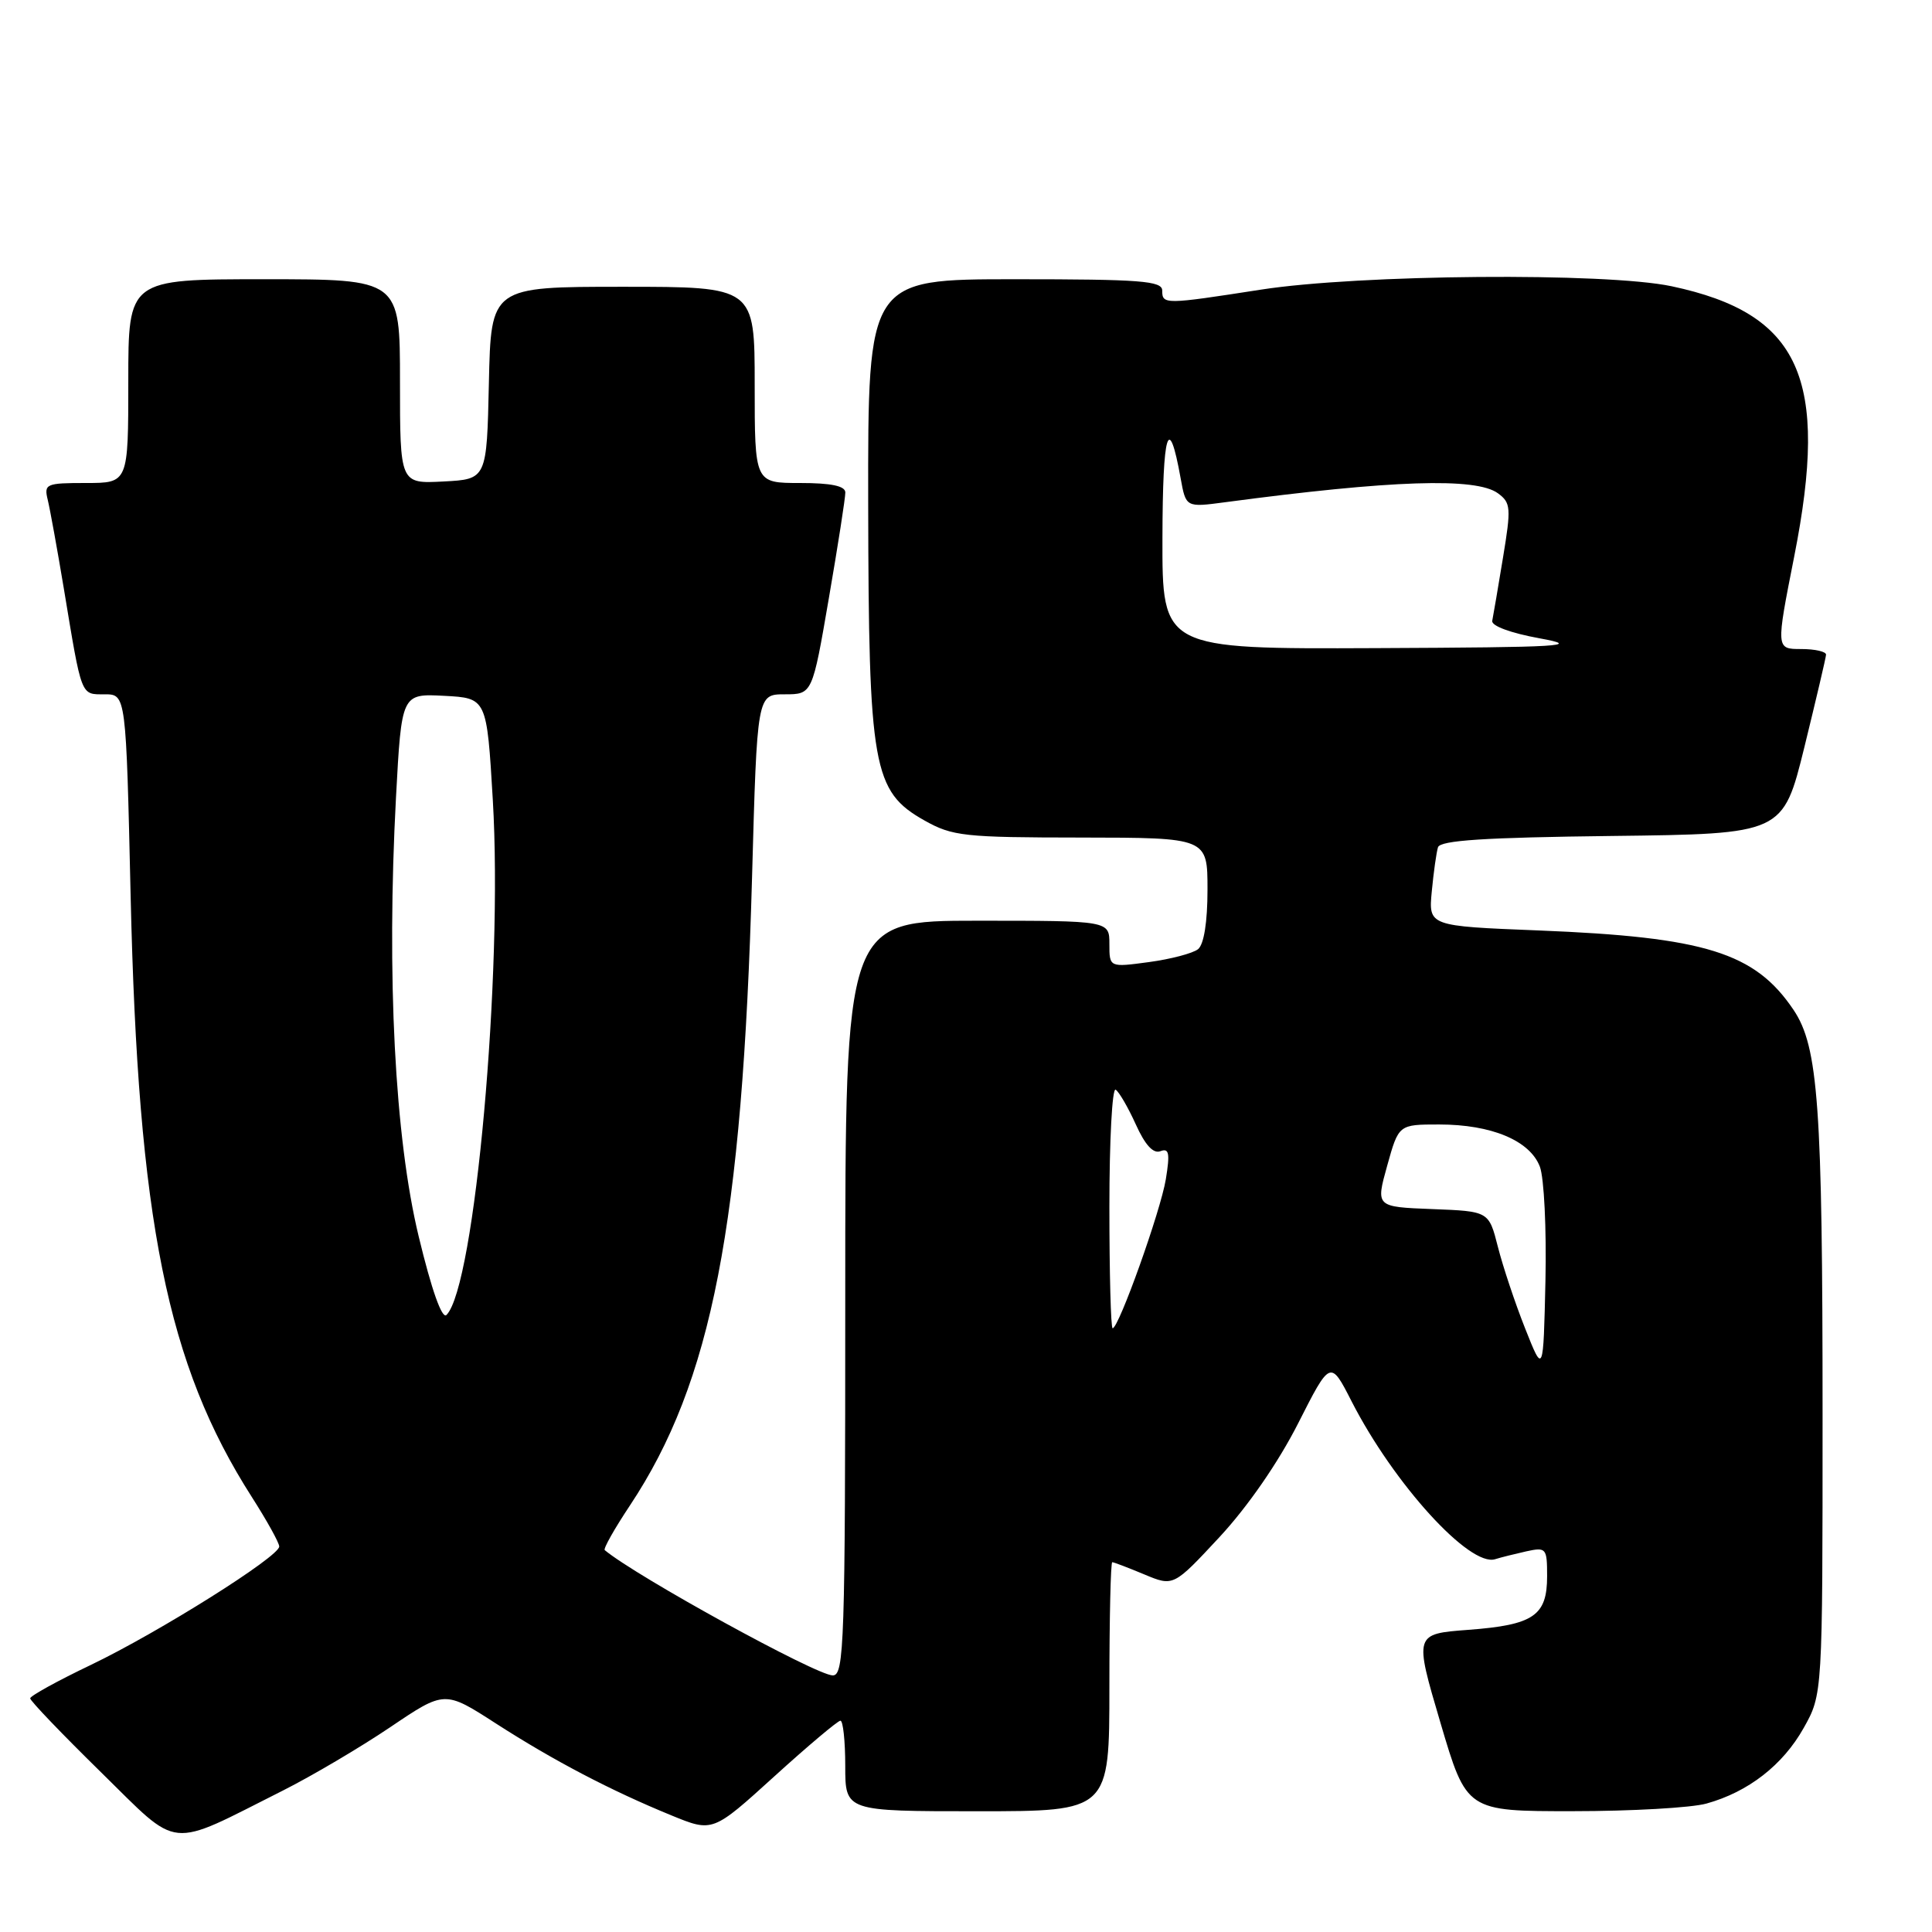 <?xml version="1.0" encoding="UTF-8" standalone="no"?>
<!DOCTYPE svg PUBLIC "-//W3C//DTD SVG 1.1//EN" "http://www.w3.org/Graphics/SVG/1.1/DTD/svg11.dtd" >
<svg xmlns="http://www.w3.org/2000/svg" xmlns:xlink="http://www.w3.org/1999/xlink" version="1.1" viewBox="0 0 256 256">
 <g >
 <path fill="currentColor"
d=" M 37.50 237.25 C 41.35 235.31 47.75 231.53 51.71 228.86 C 58.92 223.99 58.92 223.99 65.71 228.37 C 73.37 233.30 80.93 237.26 88.97 240.55 C 94.44 242.79 94.44 242.79 102.58 235.40 C 107.06 231.33 111.02 228.00 111.36 228.00 C 111.71 228.00 112.00 230.70 112.00 234.00 C 112.00 240.00 112.00 240.00 129.50 240.00 C 147.00 240.00 147.00 240.00 147.00 223.50 C 147.00 214.43 147.17 207.00 147.38 207.00 C 147.59 207.00 149.50 207.73 151.63 208.62 C 155.49 210.23 155.49 210.23 161.60 203.66 C 165.32 199.65 169.37 193.80 171.99 188.64 C 176.28 180.18 176.28 180.18 179.10 185.70 C 184.69 196.62 194.74 207.67 198.12 206.60 C 198.88 206.36 200.74 205.90 202.25 205.56 C 204.88 204.99 205.00 205.13 205.00 208.86 C 205.00 214.09 203.22 215.31 194.59 215.96 C 187.39 216.50 187.39 216.50 190.86 228.25 C 194.33 240.00 194.33 240.00 208.42 239.99 C 216.16 239.99 224.13 239.54 226.12 238.98 C 231.66 237.44 236.24 233.88 239.00 228.96 C 241.50 224.50 241.50 224.50 241.50 187.50 C 241.50 146.52 240.94 138.69 237.65 133.81 C 232.54 126.22 225.94 124.17 203.89 123.29 C 189.28 122.71 189.28 122.71 189.72 118.10 C 189.96 115.57 190.33 112.95 190.54 112.27 C 190.83 111.35 196.71 110.97 213.59 110.77 C 236.25 110.50 236.25 110.50 239.09 99.00 C 240.64 92.67 241.94 87.16 241.96 86.75 C 241.98 86.34 240.50 86.00 238.66 86.00 C 235.32 86.00 235.32 86.00 237.74 73.75 C 242.42 50.08 238.54 41.55 221.50 37.93 C 212.77 36.08 180.10 36.35 167.07 38.38 C 154.32 40.36 154.00 40.37 154.00 38.50 C 154.00 37.22 151.17 37.00 134.50 37.00 C 115.00 37.00 115.00 37.00 115.04 66.75 C 115.10 101.72 115.65 104.86 122.50 108.72 C 126.20 110.80 127.75 110.97 143.25 110.98 C 160.00 111.00 160.00 111.00 160.00 117.88 C 160.00 122.17 159.53 125.13 158.75 125.77 C 158.06 126.32 155.14 127.09 152.25 127.48 C 147.00 128.19 147.00 128.19 147.00 125.09 C 147.00 122.00 147.00 122.00 129.50 122.00 C 112.00 122.00 112.00 122.00 112.00 172.00 C 112.00 217.78 111.86 222.00 110.35 222.00 C 108.18 222.00 84.35 208.91 80.13 205.40 C 79.92 205.22 81.42 202.56 83.47 199.48 C 94.32 183.14 98.37 162.29 99.65 116.25 C 100.32 92.00 100.32 92.00 103.98 92.00 C 107.64 92.00 107.64 92.00 109.83 79.25 C 111.04 72.24 112.02 65.94 112.01 65.25 C 112.00 64.39 110.13 64.00 106.00 64.00 C 100.00 64.00 100.00 64.00 100.00 51.00 C 100.00 38.00 100.00 38.00 82.53 38.00 C 65.06 38.00 65.06 38.00 64.78 50.75 C 64.50 63.50 64.50 63.50 58.75 63.80 C 53.00 64.10 53.00 64.10 53.00 50.55 C 53.00 37.00 53.00 37.00 35.00 37.00 C 17.00 37.00 17.00 37.00 17.00 50.50 C 17.00 64.00 17.00 64.00 11.39 64.00 C 6.08 64.00 5.81 64.12 6.33 66.25 C 6.63 67.49 7.59 72.78 8.46 78.00 C 10.86 92.49 10.67 92.00 13.87 92.00 C 16.70 92.00 16.70 92.00 17.31 118.75 C 18.30 161.79 22.14 180.80 33.36 198.35 C 35.36 201.48 37.00 204.43 37.00 204.92 C 37.00 206.26 21.08 216.27 12.06 220.60 C 7.62 222.72 4.00 224.72 4.00 225.04 C 4.00 225.37 8.22 229.77 13.37 234.82 C 24.00 245.24 22.01 245.04 37.50 237.25 Z  M 202.09 176.03 C 200.76 172.68 199.14 167.82 198.48 165.22 C 197.28 160.50 197.28 160.50 189.79 160.21 C 182.29 159.92 182.29 159.92 183.81 154.46 C 185.33 149.00 185.33 149.00 190.70 149.00 C 197.63 149.00 202.72 151.13 204.04 154.59 C 204.60 156.07 204.93 162.87 204.78 169.69 C 204.50 182.11 204.50 182.11 202.09 176.03 Z  M 147.00 159.94 C 147.00 151.11 147.37 144.11 147.83 144.39 C 148.28 144.67 149.48 146.74 150.50 148.99 C 151.73 151.72 152.81 152.90 153.76 152.54 C 154.91 152.10 155.04 152.80 154.48 156.25 C 153.79 160.47 148.24 176.00 147.43 176.00 C 147.19 176.00 147.00 168.77 147.00 159.94 Z  M 55.48 163.84 C 52.31 150.73 51.21 129.31 52.47 105.67 C 53.21 91.91 53.21 91.91 58.85 92.20 C 64.50 92.50 64.50 92.50 65.30 106.00 C 66.66 128.98 62.92 170.48 59.16 174.24 C 58.57 174.83 57.18 170.90 55.48 163.84 Z  M 154.03 71.25 C 154.06 57.15 154.85 54.55 156.44 63.37 C 157.14 67.24 157.14 67.24 162.32 66.55 C 184.41 63.61 195.58 63.24 198.48 65.36 C 200.20 66.62 200.25 67.27 199.15 73.92 C 198.50 77.87 197.86 81.63 197.73 82.26 C 197.59 82.93 200.16 83.88 204.00 84.58 C 209.73 85.62 207.17 85.77 182.25 85.88 C 154.00 86.00 154.00 86.00 154.03 71.25 Z "/>
</g>
</svg>